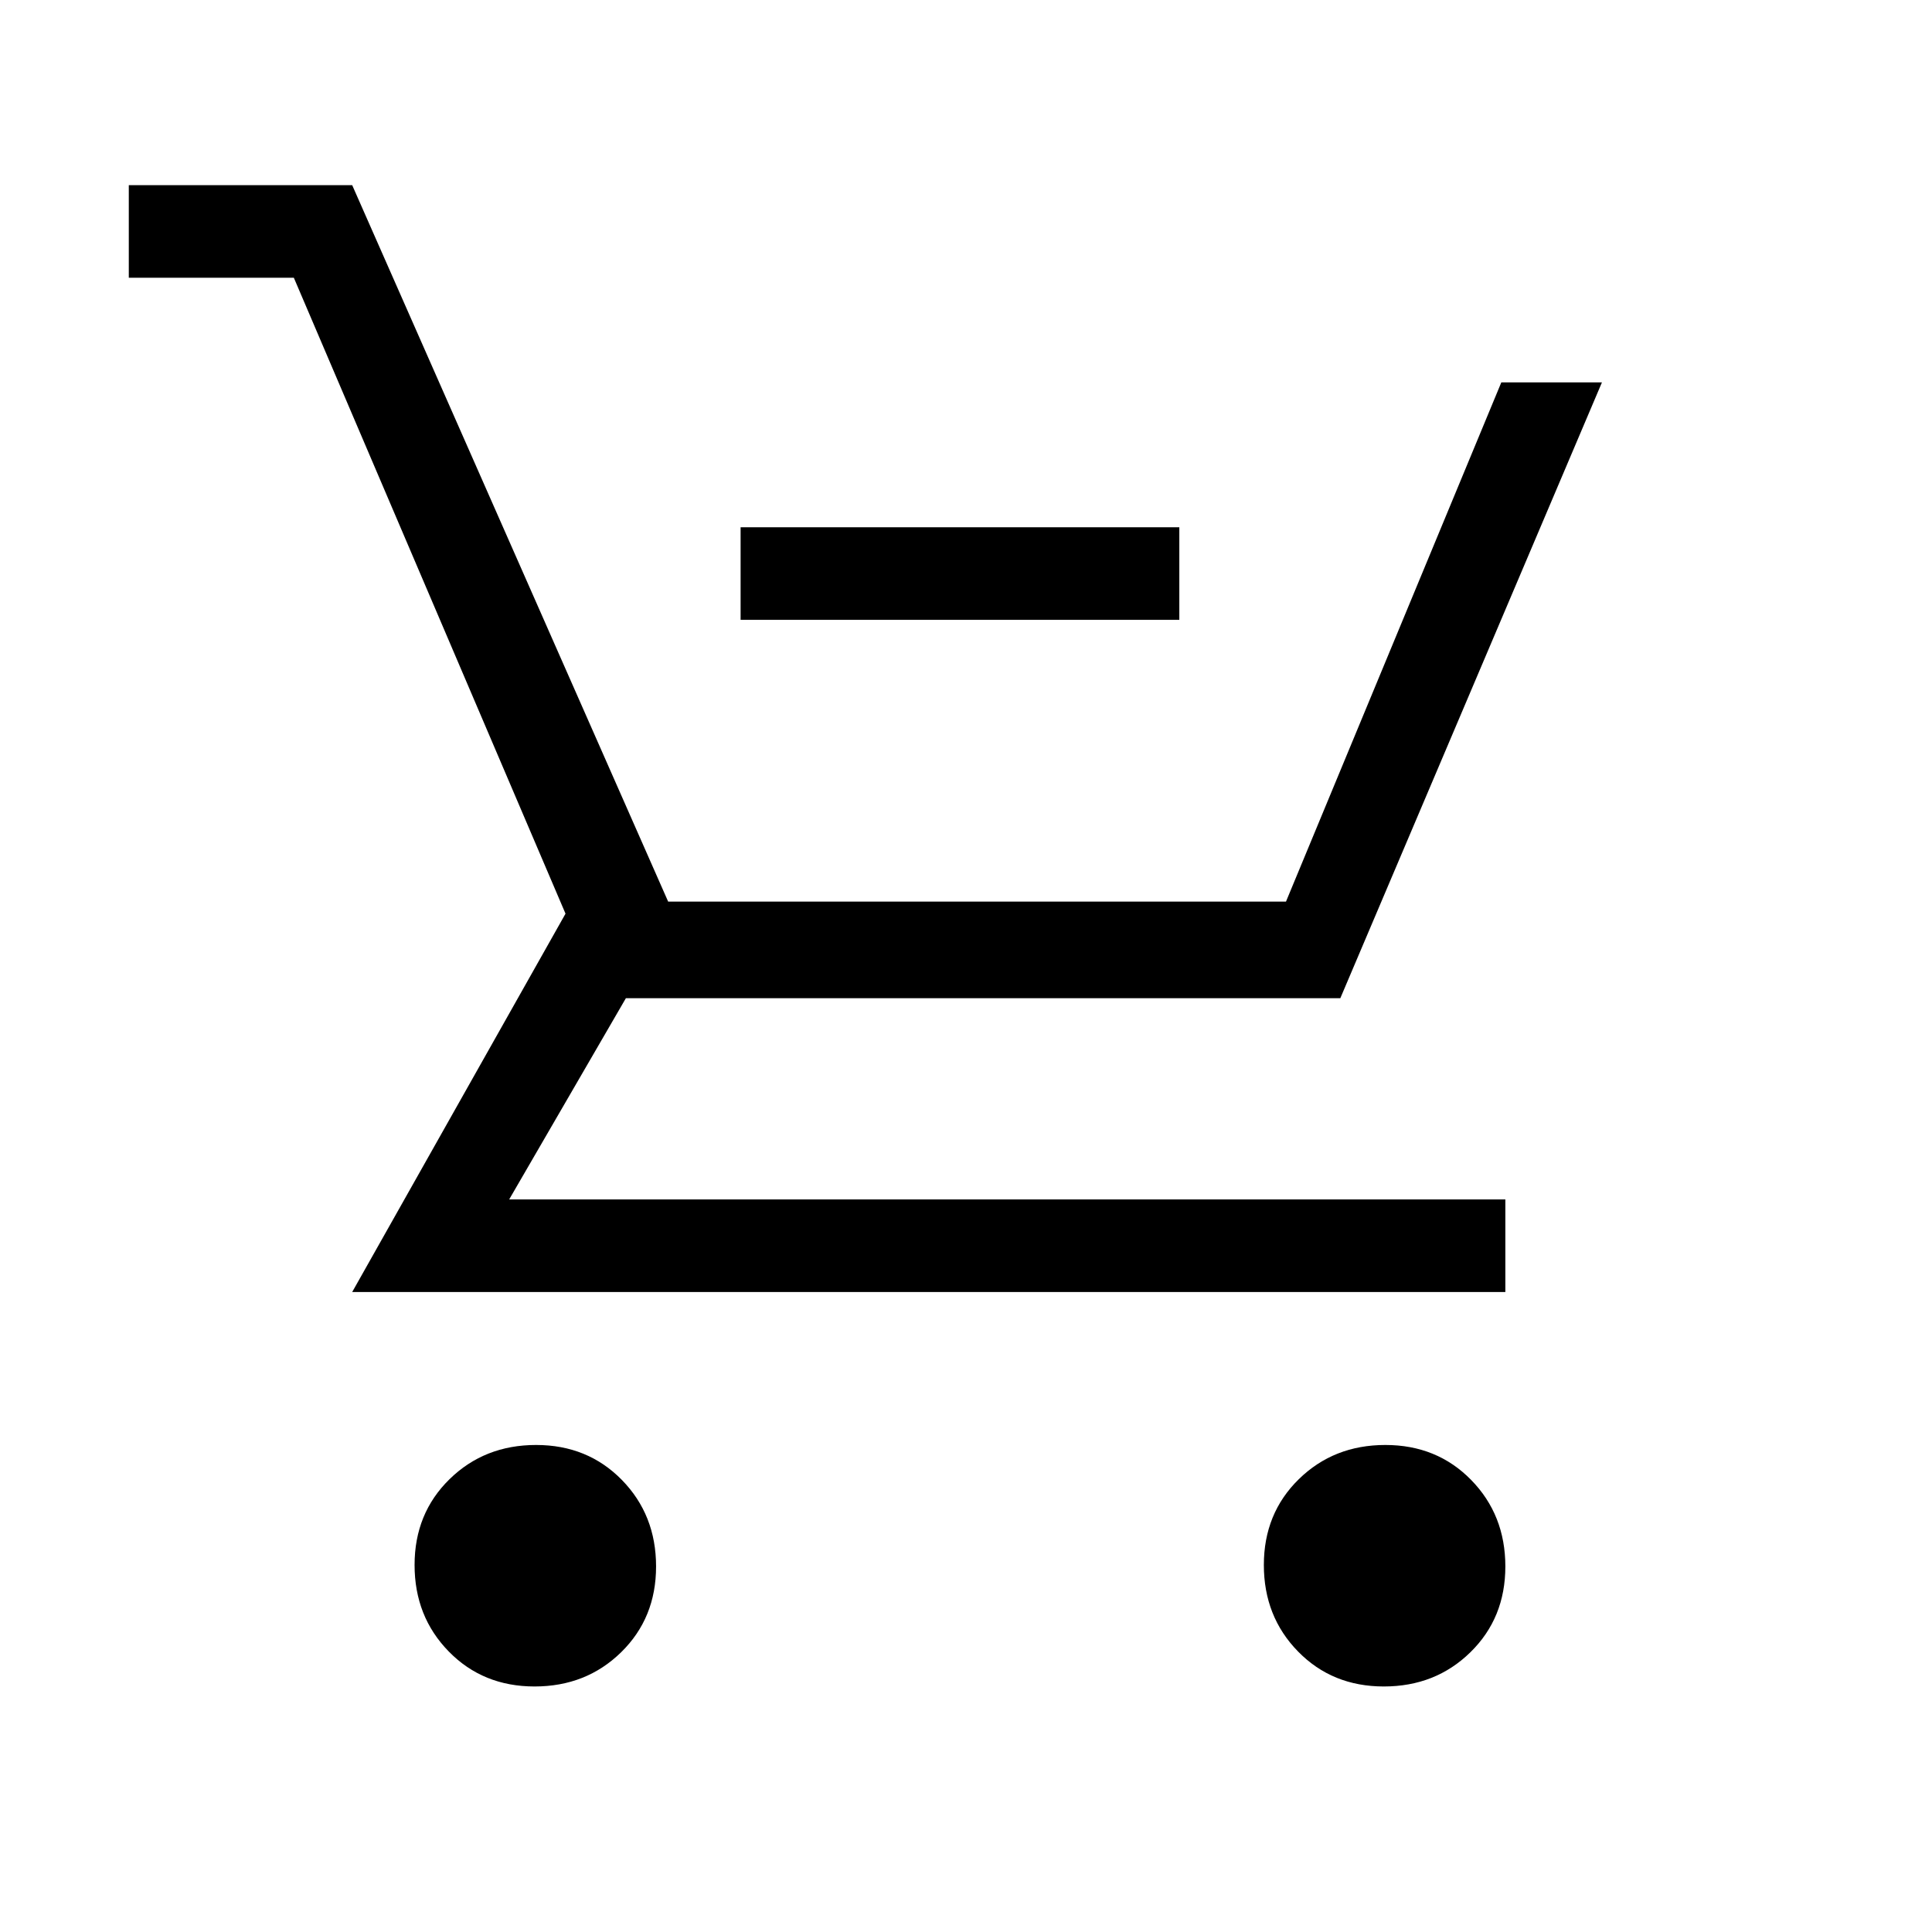 <svg xmlns="http://www.w3.org/2000/svg" height="20" viewBox="0 -960 960 960" width="20"><path d="M368-652v-46h218v46H368ZM265.63-122Q240-122 223-139.37q-17-17.37-17-43T223.37-225q17.37-17 43-17T309-224.63q17 17.37 17 43T308.63-139q-17.37 17-43 17Zm422 0Q662-122 645-139.37q-17-17.37-17-43T645.37-225q17.37-17 43-17T731-224.63q17 17.37 17 43T730.63-139q-17.37 17-43 17ZM64-822v-46h111l157 356h307l107-258h50L666-464H311l-58 100h495v46H175l106-188-135-316H64Z"/></svg>